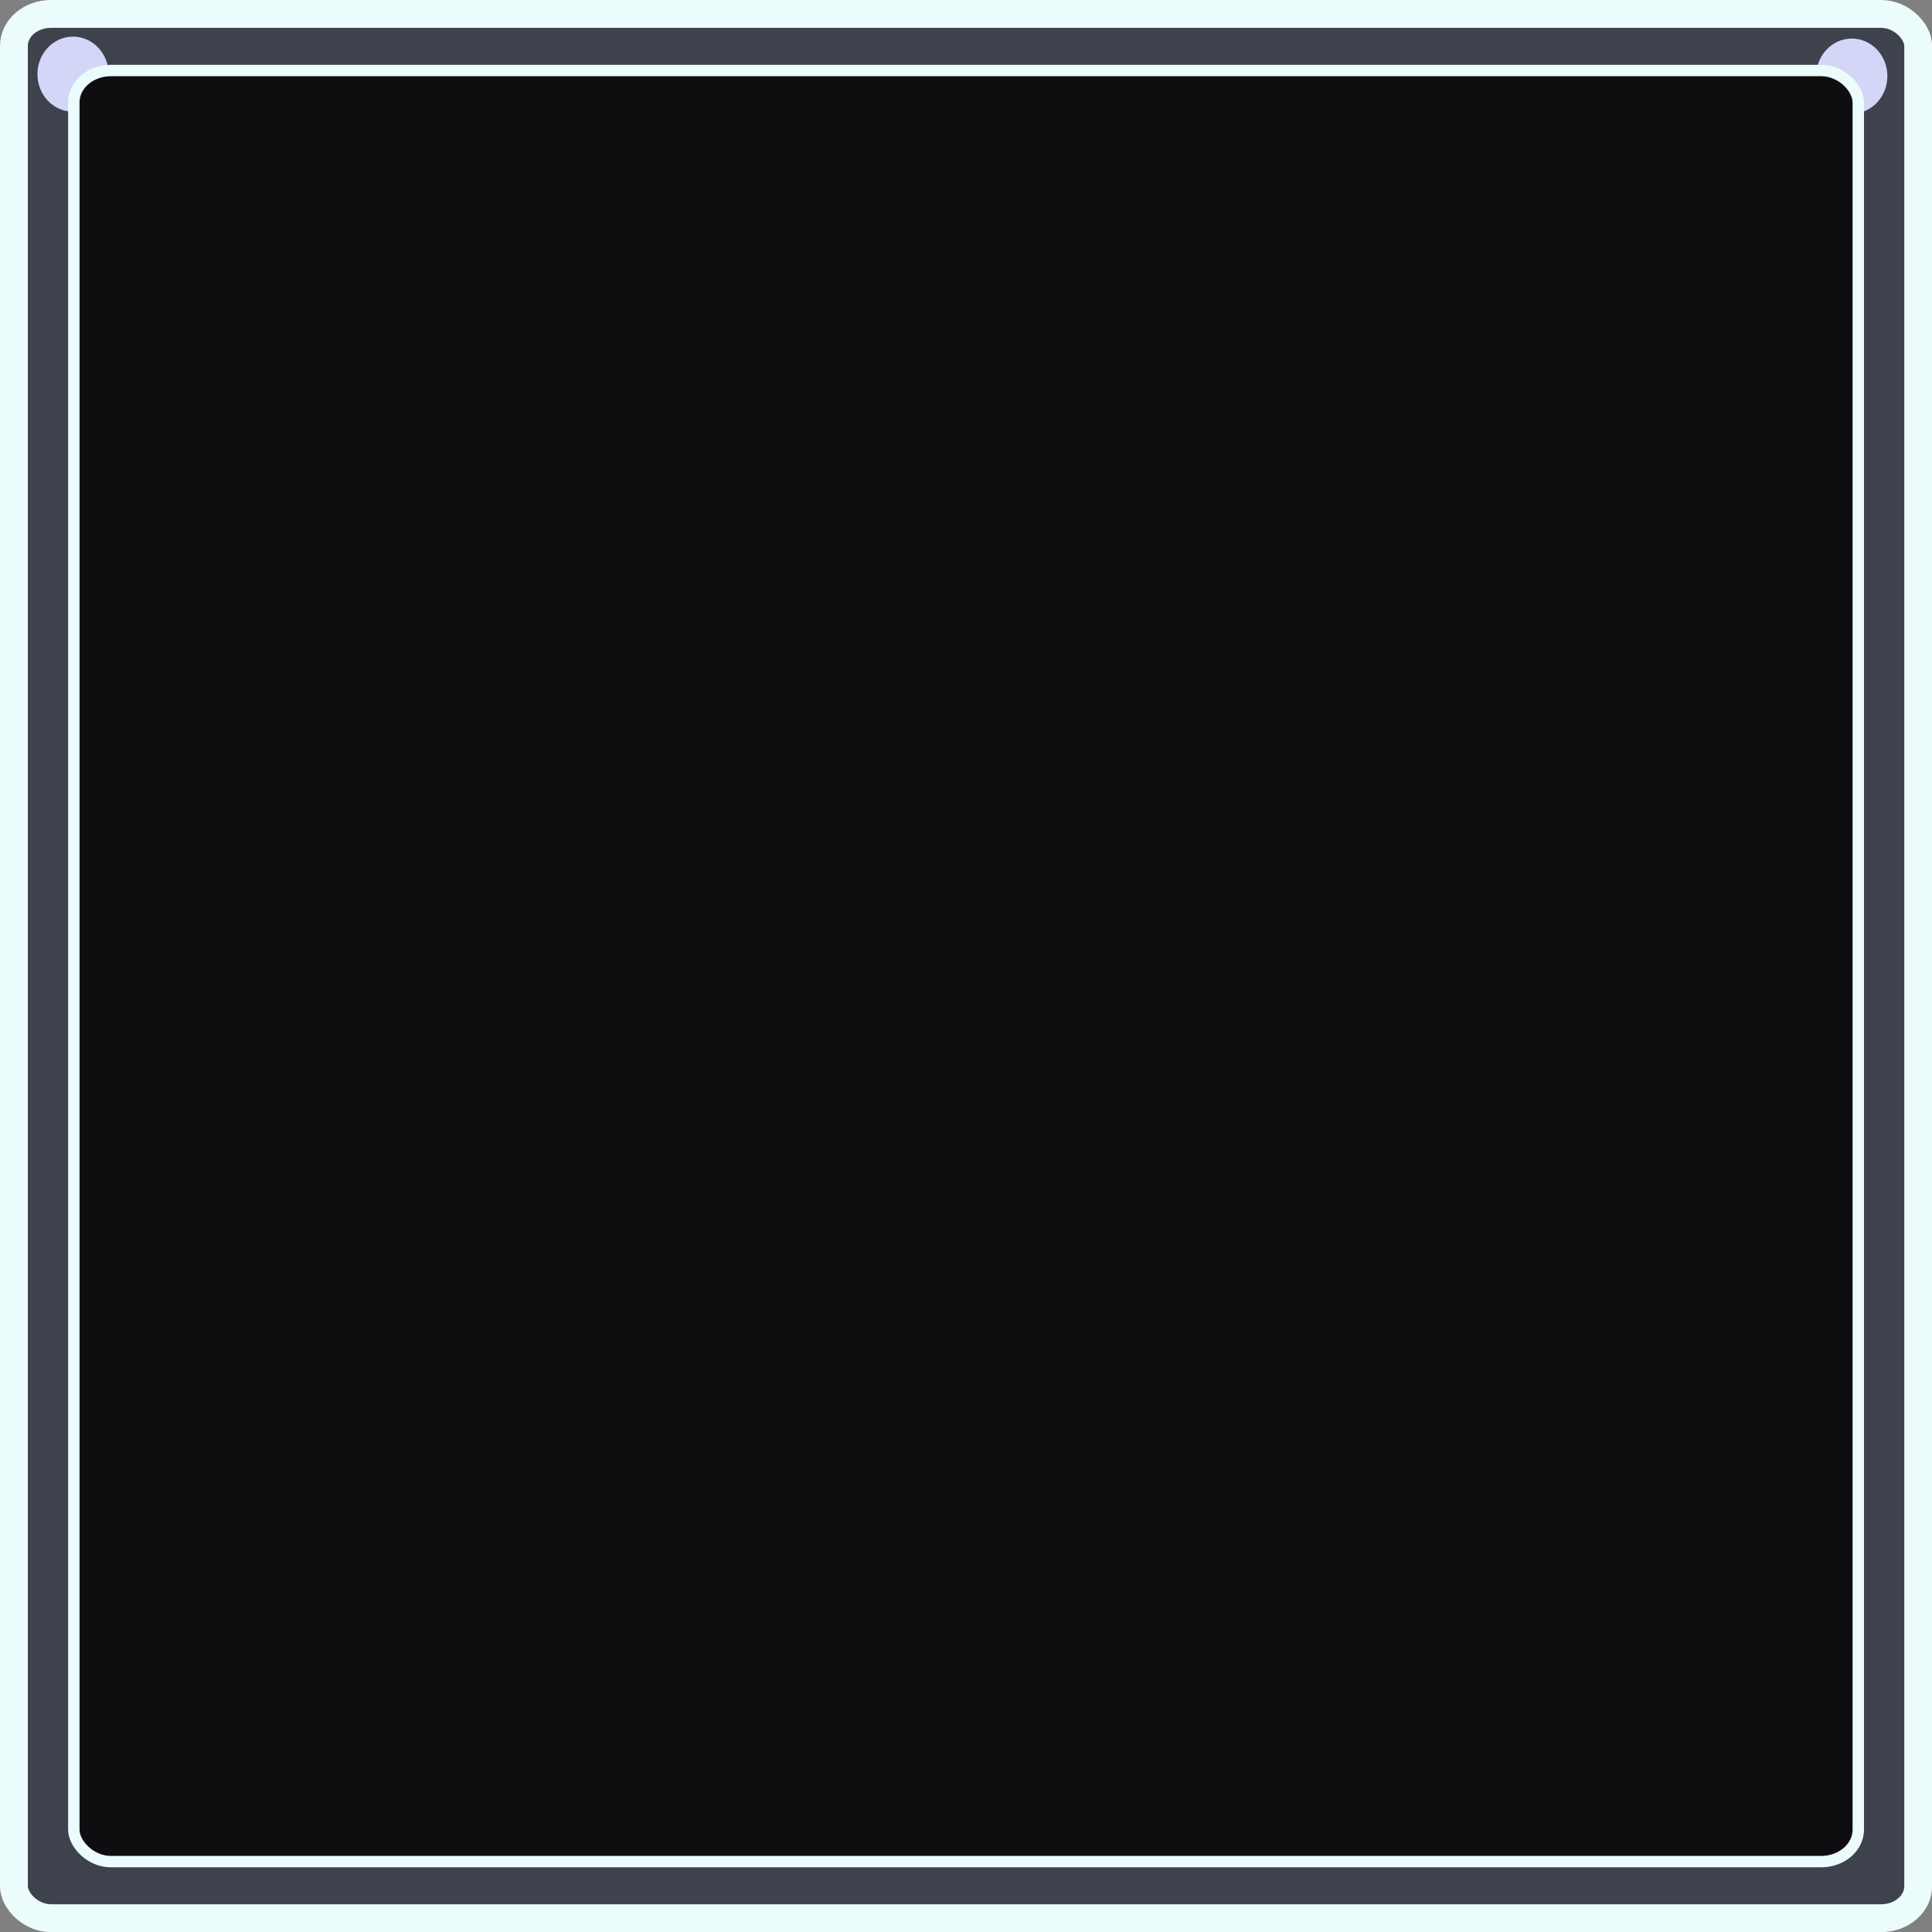 <?xml version="1.0" encoding="UTF-8" standalone="no"?>
<!-- Created with Inkscape (http://www.inkscape.org/) -->

<svg
   width="64"
   height="64"
   viewBox="0 0 16.933 16.933"
   version="1.1"
   id="svg5"
   inkscape:version="1.2.1 (9c6d41e410, 2022-07-14, custom)"
   sodipodi:docname="base_panel.svg"
   inkscape:export-filename="../../src/assets/images/map_panel.png"
   inkscape:export-xdpi="180"
   inkscape:export-ydpi="180"
   xmlns:inkscape="http://www.inkscape.org/namespaces/inkscape"
   xmlns:sodipodi="http://sodipodi.sourceforge.net/DTD/sodipodi-0.dtd"
   xmlns="http://www.w3.org/2000/svg"
   xmlns:svg="http://www.w3.org/2000/svg">
  <rect x="0" y="0" width="16.933" height="16.933" fill="#808080" stroke="none"/>
  <sodipodi:namedview
     id="namedview7"
     pagecolor="#505050"
     bordercolor="#ffffff"
     borderopacity="1"
     inkscape:showpageshadow="0"
     inkscape:pageopacity="0"
     inkscape:pagecheckerboard="1"
     inkscape:deskcolor="#505050"
     inkscape:document-units="mm"
     showgrid="false"
     inkscape:zoom="10.35098"
     inkscape:cx="37.291155"
     inkscape:cy="26.85736"
     inkscape:window-width="3824"
     inkscape:window-height="2120"
     inkscape:window-x="6"
     inkscape:window-y="30"
     inkscape:window-maximized="1"
     inkscape:current-layer="g3187" />
  <defs
     id="defs2" />
  <g
     inkscape:label="Base"
     inkscape:groupmode="layer"
     id="layer1"
     style="display:none"
     sodipodi:insensitive="true">
    <rect
       style="fill:#3e424d;fill-opacity:1;stroke:#ecfcfc;stroke-width:0.244;stroke-linecap:round;stroke-linejoin:round;stroke-dasharray:none;stroke-opacity:1;paint-order:fill markers stroke"
       id="rect9018"
       width="16.69"
       height="16.69"
       x="0.122"
       y="0.122"
       rx="0.325"
       ry="0.28" />
    <ellipse
       style="fill:#d3d6f6;fill-opacity:1;stroke:none;stroke-width:0.25;stroke-linecap:round;stroke-linejoin:round;paint-order:fill markers stroke"
       id="path341"
       cx="0.64"
       cy="0.65"
       rx="0.312"
       ry="0.329" />
    <ellipse
       style="fill:#d3d6f6;fill-opacity:1;stroke:none;stroke-width:0.25;stroke-linecap:round;stroke-linejoin:round;paint-order:fill markers stroke"
       id="path341-3"
       cx="16.23"
       cy="0.667"
       rx="0.312"
       ry="0.329" />
    <rect
       style="fill:#6f758e;fill-opacity:1;stroke:#ecfcfc;stroke-width:0.1;stroke-linecap:round;stroke-linejoin:round;stroke-dasharray:none;stroke-opacity:1;paint-order:fill markers stroke"
       id="rect5389"
       width="15.64"
       height="15.698"
       x="0.647"
       y="0.618"
       rx="0.325"
       ry="0.28" />
  </g>
  <g
     inkscape:label="Map"
     inkscape:groupmode="layer"
     id="g3187"
     style="display:inline">
    <rect
       style="fill:#3e424d;fill-opacity:1;stroke:#ecfcfc;stroke-width:0.244;stroke-linecap:round;stroke-linejoin:round;stroke-dasharray:none;stroke-opacity:1;paint-order:fill markers stroke"
       id="rect3179"
       width="16.69"
       height="16.69"
       x="0.122"
       y="0.122"
       rx="0.325"
       ry="0.28" />
    <ellipse
       style="fill:#d3d6f6;fill-opacity:1;stroke:none;stroke-width:0.25;stroke-linecap:round;stroke-linejoin:round;paint-order:fill markers stroke"
       id="ellipse3181"
       cx="0.64"
       cy="0.65"
       rx="0.312"
       ry="0.329" />
    <ellipse
       style="fill:#d3d6f6;fill-opacity:1;stroke:none;stroke-width:0.25;stroke-linecap:round;stroke-linejoin:round;paint-order:fill markers stroke"
       id="ellipse3183"
       cx="16.23"
       cy="0.667"
       rx="0.312"
       ry="0.329" />
    <rect
       style="fill:#0e0e11;fill-opacity:1;stroke:#ecfcfc;stroke-width:0.1;stroke-linecap:round;stroke-linejoin:round;stroke-dasharray:none;stroke-opacity:1;paint-order:fill markers stroke"
       id="rect3185"
       width="15.64"
       height="15.698"
       x="0.647"
       y="0.618"
       rx="0.325"
       ry="0.28" />
  </g>
</svg>
